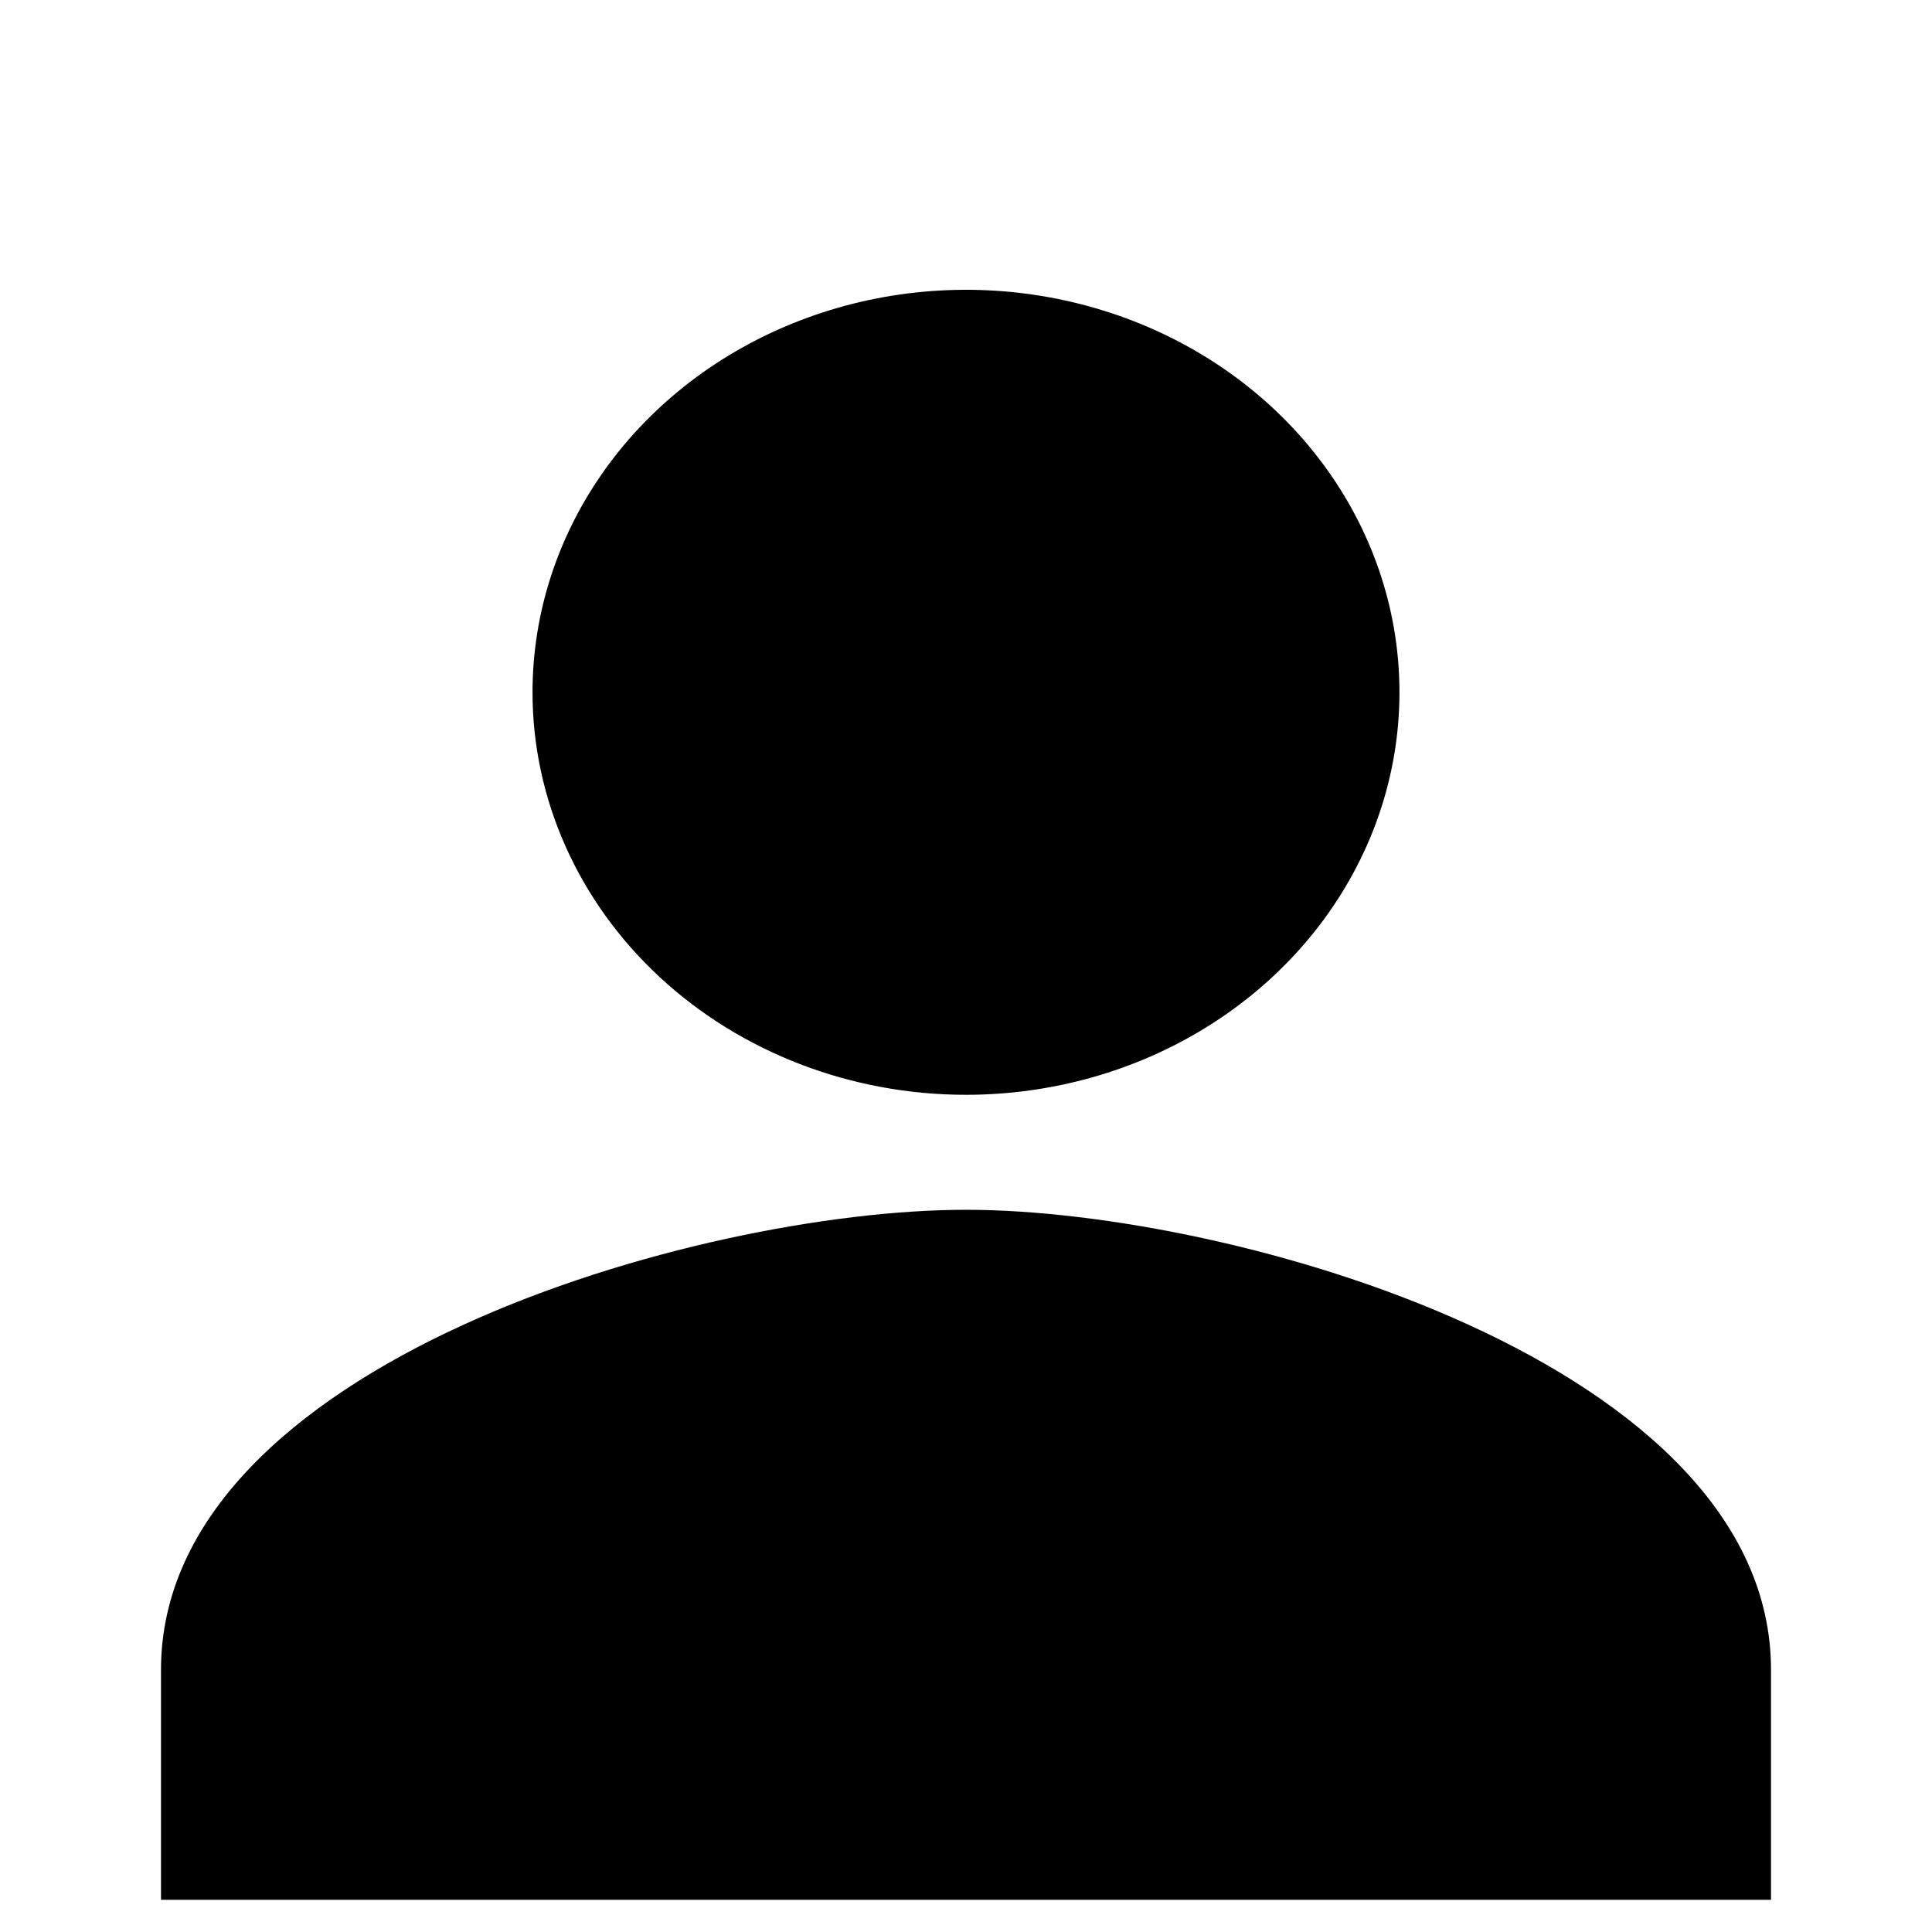 <svg xmlns="http://www.w3.org/2000/svg" width="60" height="60" viewBox="0 0 60 60" fill="none">
<path d="M30 34C32.662 34 35.265 33.267 37.479 31.893C39.693 30.52 41.418 28.568 42.437 26.284C43.456 24 43.722 21.486 43.203 19.061C42.684 16.637 41.401 14.409 39.519 12.661C37.636 10.913 35.237 9.723 32.626 9.24C30.015 8.758 27.308 9.005 24.849 9.952C22.389 10.898 20.286 12.5 18.807 14.555C17.328 16.611 16.538 19.028 16.538 21.5C16.538 24.815 17.957 27.995 20.481 30.339C23.006 32.683 26.43 34 30 34ZM30 37.571C21.656 37.571 5 42.357 5 51.857V59H55V51.857C55 42.357 38.344 37.571 30 37.571Z" fill="black"/>
</svg>